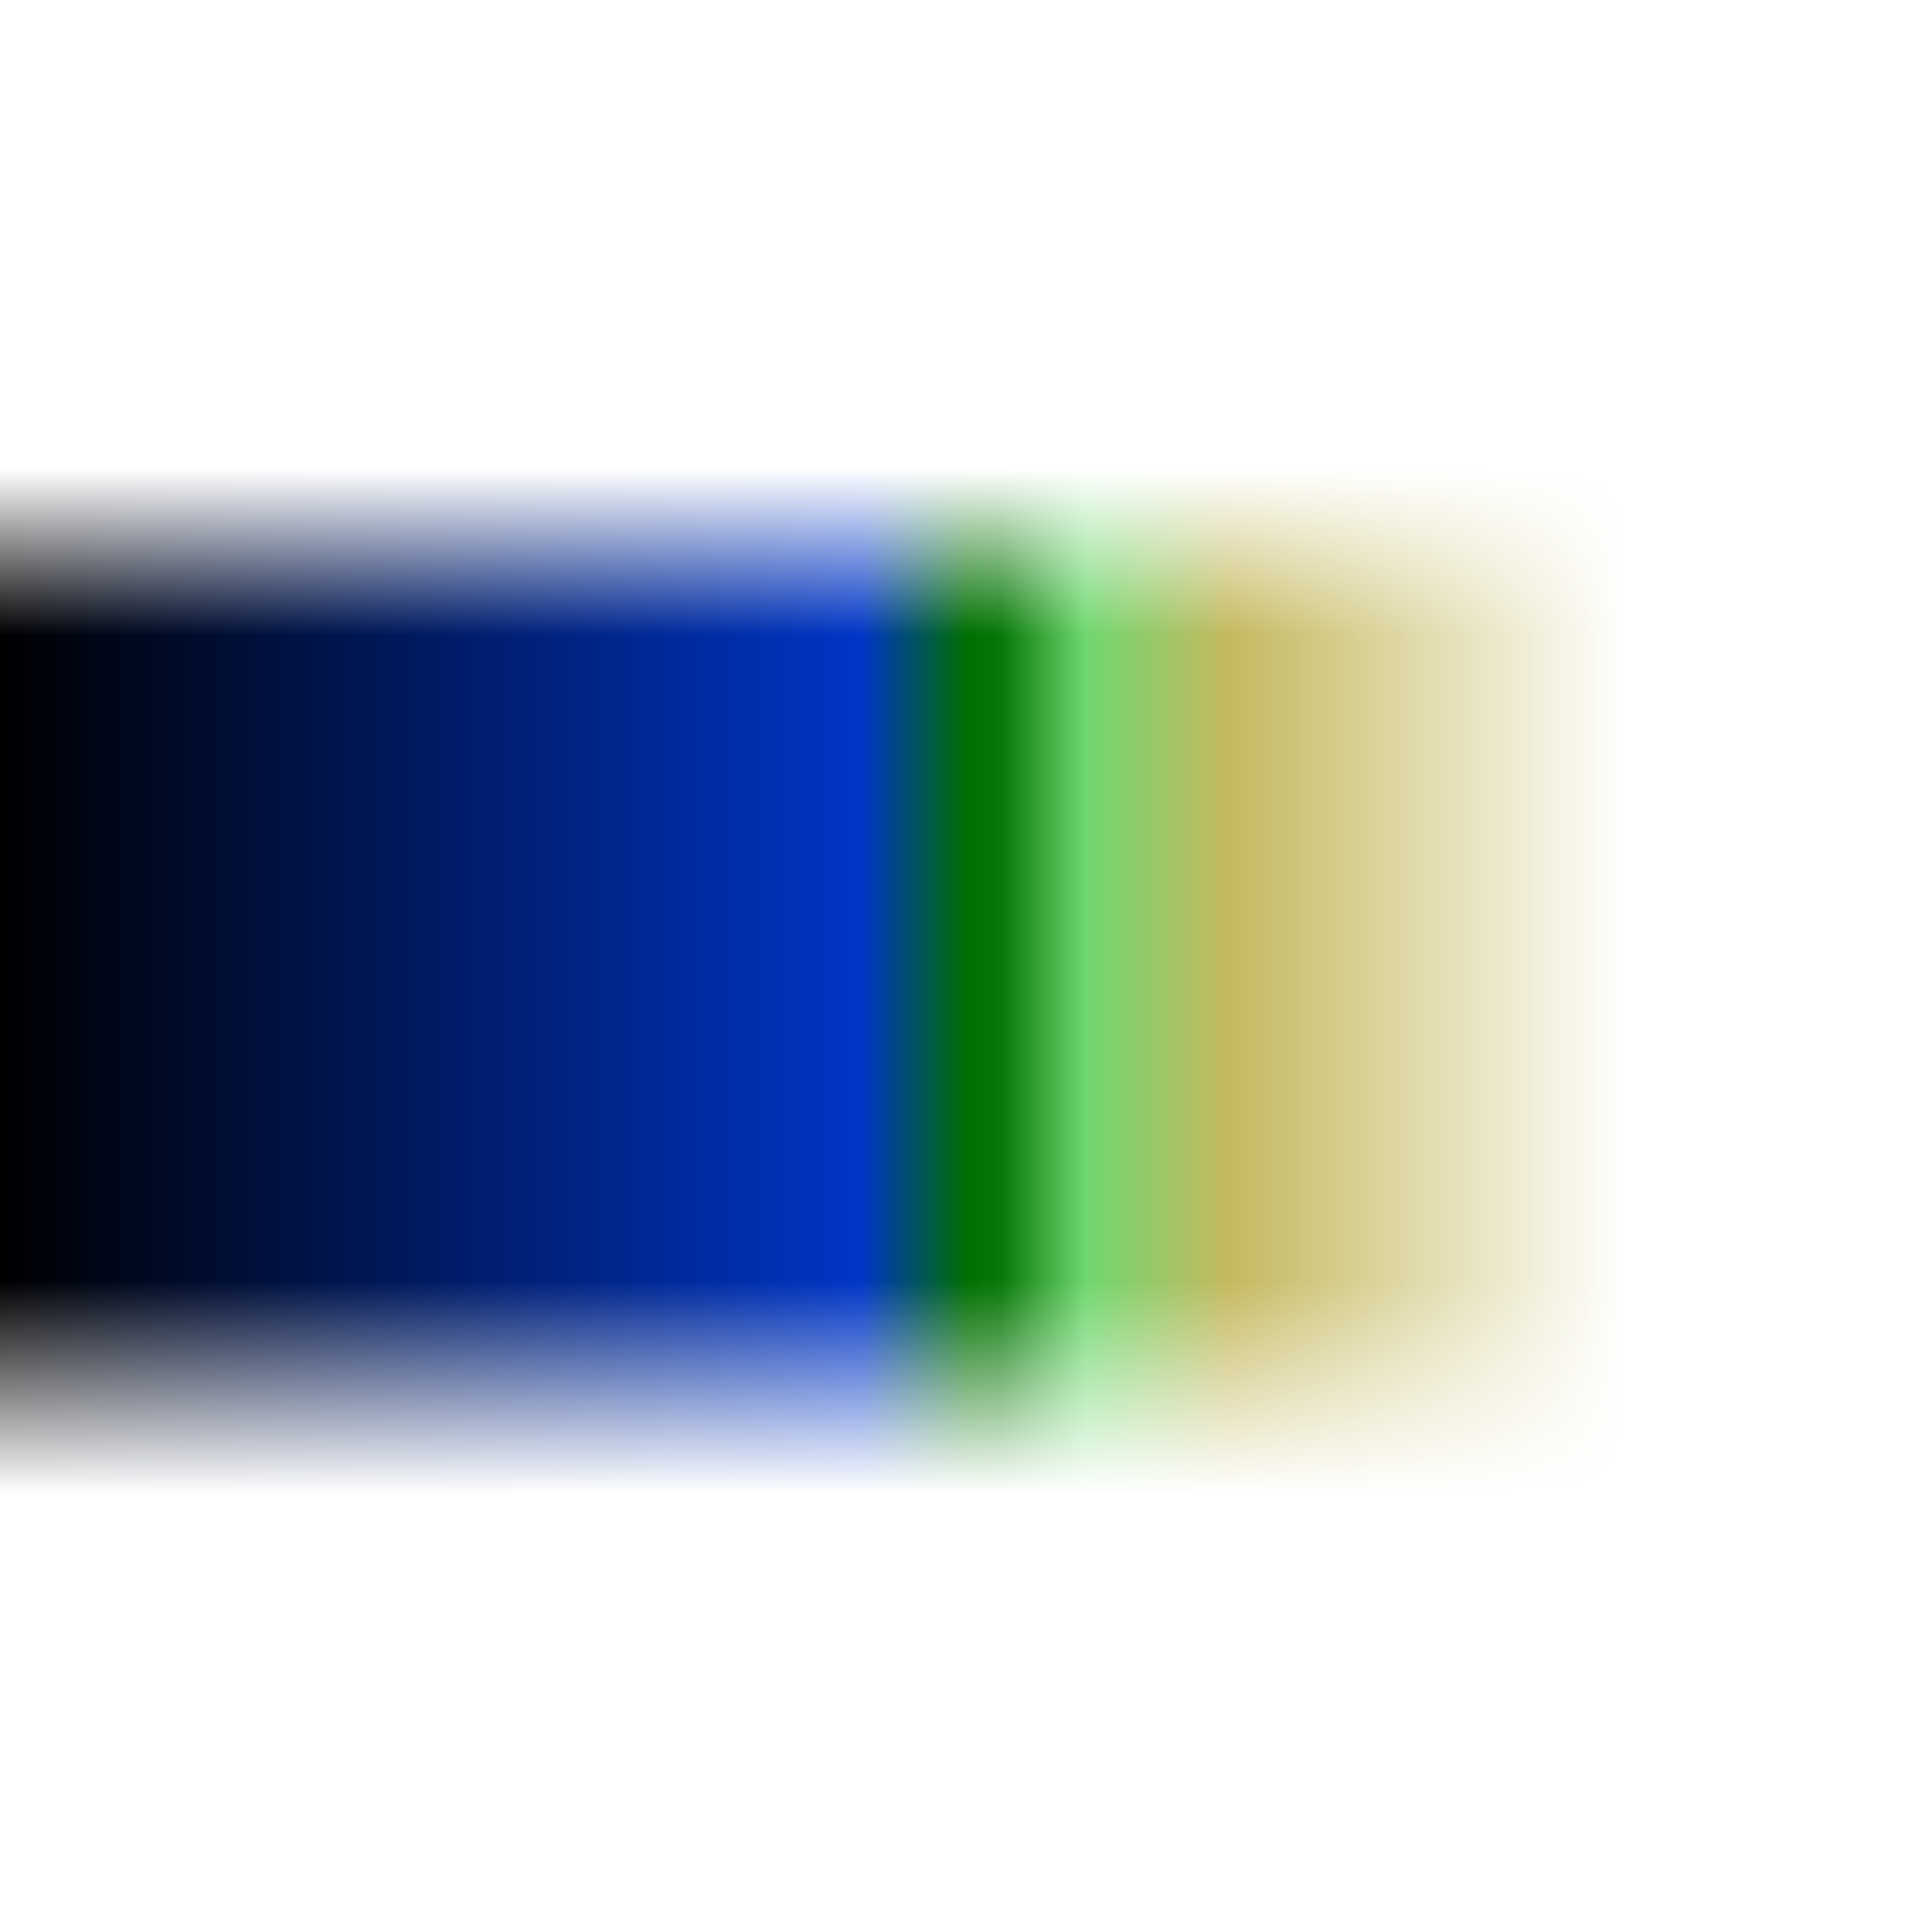 <?xml version="1.0" encoding="UTF-8" standalone="no"?>
<svg
   xmlns:dc="http://purl.org/dc/elements/1.1/"
   xmlns:cc="http://creativecommons.org/ns#"
   xmlns:rdf="http://www.w3.org/1999/02/22-rdf-syntax-ns#"
   xmlns:svg="http://www.w3.org/2000/svg"
   xmlns="http://www.w3.org/2000/svg"
   xmlns:xlink="http://www.w3.org/1999/xlink"
   xmlns:sodipodi="http://sodipodi.sourceforge.net/DTD/sodipodi-0.dtd"
   xmlns:inkscape="http://www.inkscape.org/namespaces/inkscape"
   width="1024"
   height="1024"
   viewBox="0 0 1024 1024"
   version="1.1"
   id="svg8"
   inkscape:version="1.0.2-2 (e86c870879, 2021-01-15)"
   sodipodi:docname="height_map.svg">
  <rect x="0" y="0" width="1024" height="1024" fill="#808080" stroke="none"/>
  <defs
     id="defs2">
    <linearGradient
       inkscape:collect="always"
       id="linearGradient957">
      <stop
         style="stop-color:#ffffff;stop-opacity:1"
         offset="0"
         id="stop953" />
      <stop
         style="stop-color:#ffffff;stop-opacity:0;"
         offset="0.208"
         id="stop965" />
      <stop
         style="stop-color:#ffffff;stop-opacity:0"
         offset="0.837"
         id="stop963" />
      <stop
         style="stop-color:#ffffff;stop-opacity:1"
         offset="1"
         id="stop955" />
    </linearGradient>
    <linearGradient
       inkscape:collect="always"
       id="linearGradient847">
      <stop
         style="stop-color:#000000;stop-opacity:1"
         offset="0"
         id="stop843" />
      <stop
         style="stop-color:#0035c6;stop-opacity:1"
         offset="0.446"
         id="stop855" />
      <stop
         style="stop-color:#006f00;stop-opacity:1"
         offset="0.501"
         id="stop851" />
      <stop
         style="stop-color:#087708;stop-opacity:1;"
         offset="0.518"
         id="stop863" />
      <stop
         style="stop-color:#6fd76f;stop-opacity:1"
         offset="0.562"
         id="stop857" />
      <stop
         style="stop-color:#c5b95f;stop-opacity:1"
         offset="0.636"
         id="stop859" />
      <stop
         style="stop-color:#ffffff;stop-opacity:1"
         offset="0.842"
         id="stop861" />
      <stop
         style="stop-color:#ffffff;stop-opacity:1"
         offset="1"
         id="stop845" />
    </linearGradient>
    <linearGradient
       inkscape:collect="always"
       xlink:href="#linearGradient847"
       id="linearGradient853"
       gradientUnits="userSpaceOnUse"
       x1="0"
       y1="512"
       x2="1024"
       y2="512" />
    <linearGradient
       inkscape:collect="always"
       xlink:href="#linearGradient957"
       id="linearGradient961"
       x1="512"
       y1="791.665"
       x2="512"
       y2="248.498"
       gradientUnits="userSpaceOnUse" />
  </defs>
  <sodipodi:namedview
     id="base"
     pagecolor="#ffffff"
     bordercolor="#666666"
     borderopacity="1.0"
     inkscape:pageopacity="0.0"
     inkscape:pageshadow="2"
     inkscape:zoom="0.98994949"
     inkscape:cx="298.0898"
     inkscape:cy="515.70982"
     inkscape:document-units="px"
     inkscape:current-layer="layer3"
     inkscape:document-rotation="0"
     showgrid="false"
     inkscape:window-width="1920"
     inkscape:window-height="1013"
     inkscape:window-x="-9"
     inkscape:window-y="-9"
     inkscape:window-maximized="1"
     units="px"
     inkscape:snap-page="true"
     inkscape:snap-bbox="true"
     showguides="true"
     inkscape:guide-bbox="true">
    <sodipodi:guide
       position="0,512"
       orientation="0,1"
       id="guide967"
       inkscape:label=""
       inkscape:locked="true"
       inkscape:color="rgb(0,0,255)" />
    <sodipodi:guide
       position="512,1024"
       orientation="-1,0"
       id="guide973"
       inkscape:label=""
       inkscape:locked="false"
       inkscape:color="rgb(0,0,255)" />
  </sodipodi:namedview>
  <g
     inkscape:label="Vegetation"
     inkscape:groupmode="layer"
     id="layer1">
    <rect
       style="fill:url(#linearGradient853);fill-opacity:1;stroke:none;stroke-width:0;stroke-linecap:round;stroke-linejoin:round;stroke-miterlimit:4;stroke-dasharray:none;stop-color:#000000"
       id="rect833"
       width="1024"
       height="1024"
       x="0"
       y="0" />
  </g>
  <g
     inkscape:groupmode="layer"
     id="layer2"
     inkscape:label="Poles">
    <rect
       style="fill:url(#linearGradient961);fill-opacity:1;stroke:none;stroke-width:0;stroke-linecap:round;stroke-linejoin:round;stroke-miterlimit:4;stroke-dasharray:none;stop-color:#000000"
       id="rect951"
       width="1024"
       height="1024"
       x="0"
       y="0" />
  </g>
  <g
     inkscape:groupmode="layer"
     id="layer3"
     inkscape:label="Lines" />
</svg>
